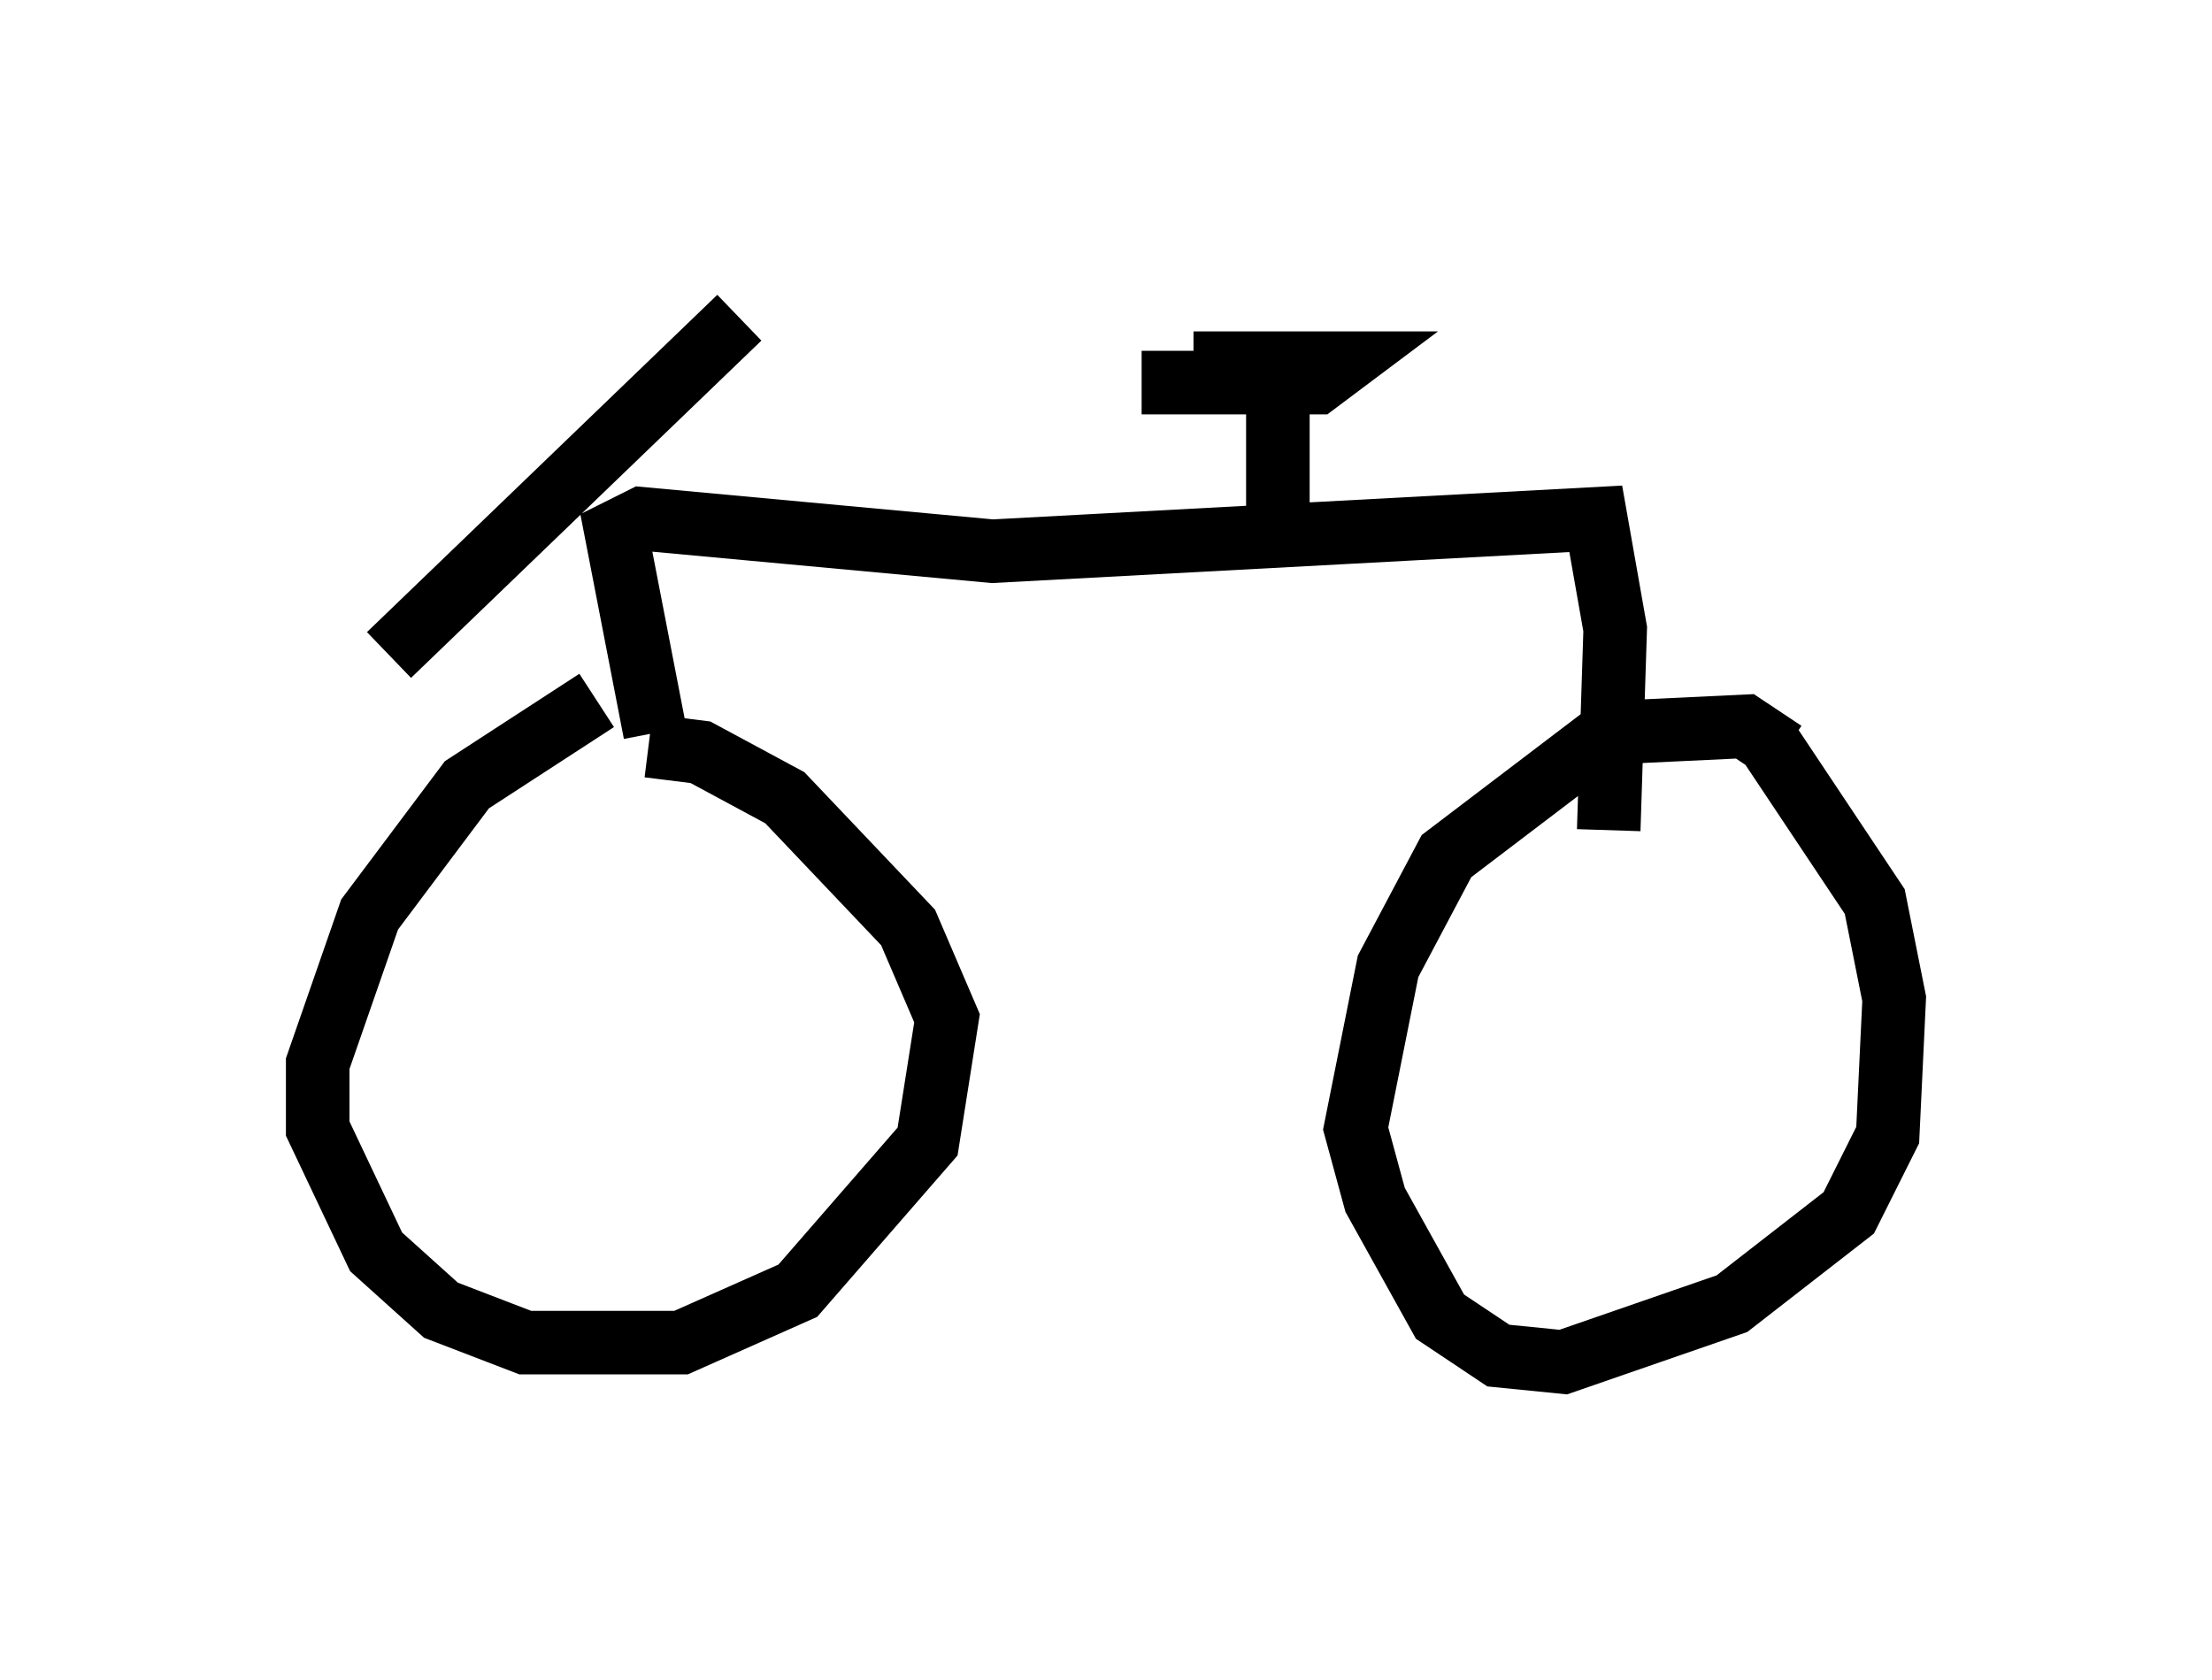 <?xml version="1.0" encoding="utf-8" ?>
<svg baseProfile="full" height="26.436" version="1.1" width="34.807" xmlns="http://www.w3.org/2000/svg" xmlns:ev="http://www.w3.org/2001/xml-events" xmlns:xlink="http://www.w3.org/1999/xlink"><defs /><rect fill="white" height="26.436" width="34.807" x="0" y="0" /><path d="M11.329, 10.921 m-1.94, 0.102 l-2.042, 1.327 -1.531, 2.042 l-0.817, 2.348 0.0, 1.021 l0.919, 1.94 1.021, 0.919 l1.327, 0.51 2.45, 0.0 l1.838, -0.817 2.042, -2.348 l0.306, -1.94 -0.613, -1.429 l-1.94, -2.042 -1.327, -0.715 l-0.817, -0.102 m17.865, 0.102 l-0.613, -0.408 -2.144, 0.102 l-2.552, 1.94 -0.919, 1.735 l-0.51, 2.552 0.306, 1.123 l1.021, 1.838 0.919, 0.613 l1.021, 0.102 2.654, -0.919 l1.838, -1.429 0.613, -1.225 l0.102, -2.144 -0.306, -1.531 l-1.633, -2.45 m-17.559, -0.204 l-0.613, -3.165 0.408, -0.204 l5.513, 0.51 9.494, -0.51 l0.306, 1.735 -0.102, 3.165 m-5.206, -7.146 l0.0, 2.96 m-2.144, -2.858 l2.756, 0.0 0.408, -0.306 l-2.348, 0.0 m-7.146, -0.715 l-5.513, 5.308 " fill="none" stroke="black" stroke-width="1" /></svg>